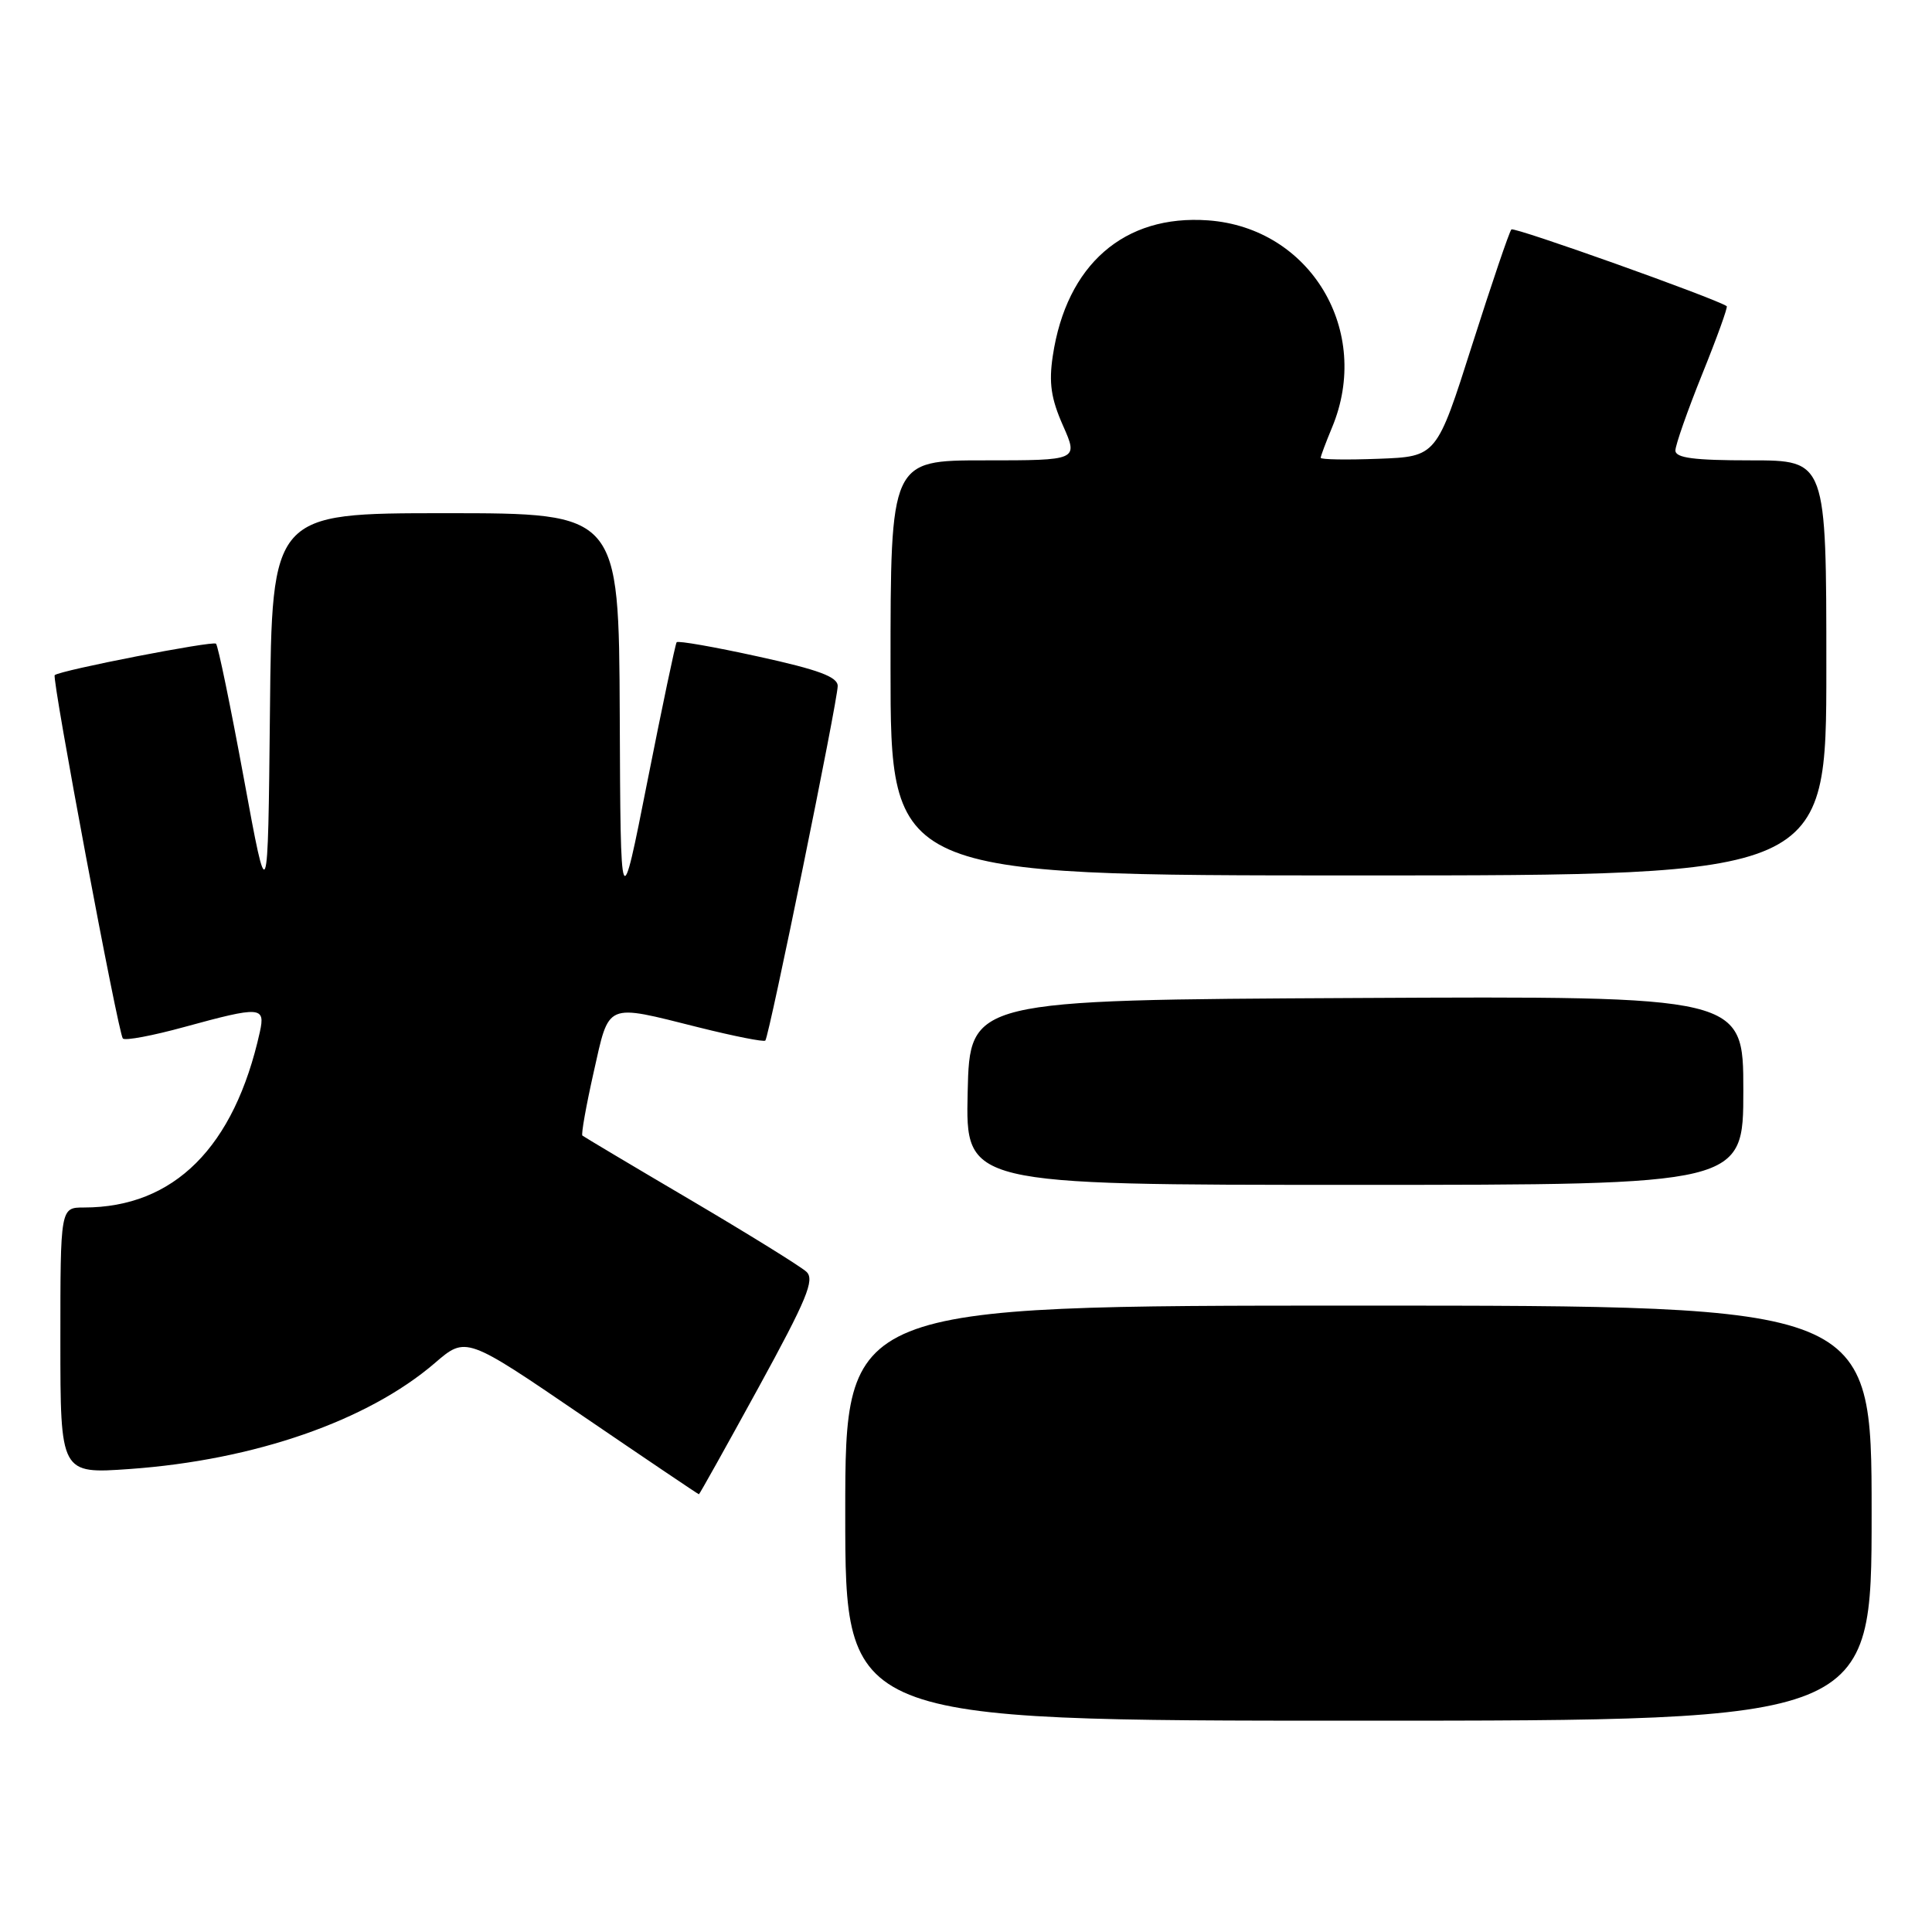 <?xml version="1.0" encoding="UTF-8" standalone="no"?>
<!DOCTYPE svg PUBLIC "-//W3C//DTD SVG 1.1//EN" "http://www.w3.org/Graphics/SVG/1.1/DTD/svg11.dtd" >
<svg xmlns="http://www.w3.org/2000/svg" xmlns:xlink="http://www.w3.org/1999/xlink" version="1.1" viewBox="0 0 256 256">
 <g >
 <path fill="currentColor"
d=" M 248.00 200.50 C 248.00 173.00 248.00 173.00 180.00 173.00 C 112.00 173.00 112.00 173.00 112.00 200.50 C 112.00 228.00 112.00 228.00 180.00 228.00 C 248.00 228.00 248.00 228.00 248.00 200.50 Z  M 100.49 183.89 C 106.92 172.15 107.98 169.57 106.86 168.52 C 106.11 167.82 99.20 163.54 91.50 159.00 C 83.80 154.47 77.35 150.62 77.17 150.47 C 76.99 150.31 77.66 146.54 78.66 142.09 C 80.77 132.72 80.11 133.01 92.57 136.13 C 97.25 137.30 101.22 138.09 101.41 137.88 C 101.92 137.32 111.01 92.79 111.00 90.90 C 111.00 89.69 108.49 88.75 100.49 87.00 C 94.71 85.73 89.83 84.87 89.66 85.10 C 89.49 85.32 87.75 93.60 85.79 103.50 C 82.23 121.50 82.23 121.50 82.12 94.75 C 82.00 68.00 82.00 68.00 59.02 68.00 C 36.03 68.00 36.03 68.00 35.77 94.25 C 35.50 120.50 35.50 120.50 32.31 103.14 C 30.55 93.60 28.90 85.56 28.62 85.29 C 28.21 84.88 8.01 88.81 7.25 89.46 C 6.83 89.81 15.68 137.02 16.28 137.61 C 16.58 137.92 20.25 137.23 24.43 136.08 C 34.55 133.31 35.18 133.35 34.43 136.75 C 31.05 152.02 23.06 160.00 11.13 160.00 C 8.00 160.00 8.00 160.00 8.00 177.65 C 8.00 195.30 8.00 195.30 17.20 194.65 C 33.73 193.47 48.70 188.27 57.62 180.61 C 61.74 177.06 61.74 177.06 77.09 187.53 C 85.54 193.29 92.52 198.00 92.61 198.00 C 92.69 198.00 96.24 191.65 100.49 183.89 Z  M 231.00 144.49 C 231.00 131.98 231.00 131.98 179.75 132.24 C 128.50 132.50 128.50 132.50 128.22 144.75 C 127.94 157.00 127.94 157.00 179.47 157.00 C 231.00 157.00 231.00 157.00 231.00 144.49 Z  M 242.00 88.50 C 242.00 61.00 242.00 61.00 232.00 61.00 C 224.44 61.00 222.00 60.68 222.00 59.69 C 222.00 58.98 223.60 54.42 225.55 49.58 C 227.51 44.73 228.97 40.68 228.80 40.57 C 227.25 39.52 200.64 30.03 200.27 30.40 C 200.00 30.66 197.67 37.54 195.07 45.69 C 190.36 60.50 190.36 60.50 182.68 60.79 C 178.46 60.95 175.00 60.90 175.00 60.66 C 175.00 60.43 175.68 58.63 176.50 56.65 C 181.84 43.87 173.65 30.18 160.08 29.20 C 148.96 28.40 141.31 35.07 139.50 47.16 C 138.96 50.73 139.27 52.82 140.85 56.39 C 142.89 61.00 142.89 61.00 130.44 61.00 C 118.00 61.00 118.00 61.00 118.00 88.50 C 118.00 116.00 118.00 116.00 180.00 116.00 C 242.00 116.00 242.00 116.00 242.00 88.50 Z "/>
</g>
</svg>